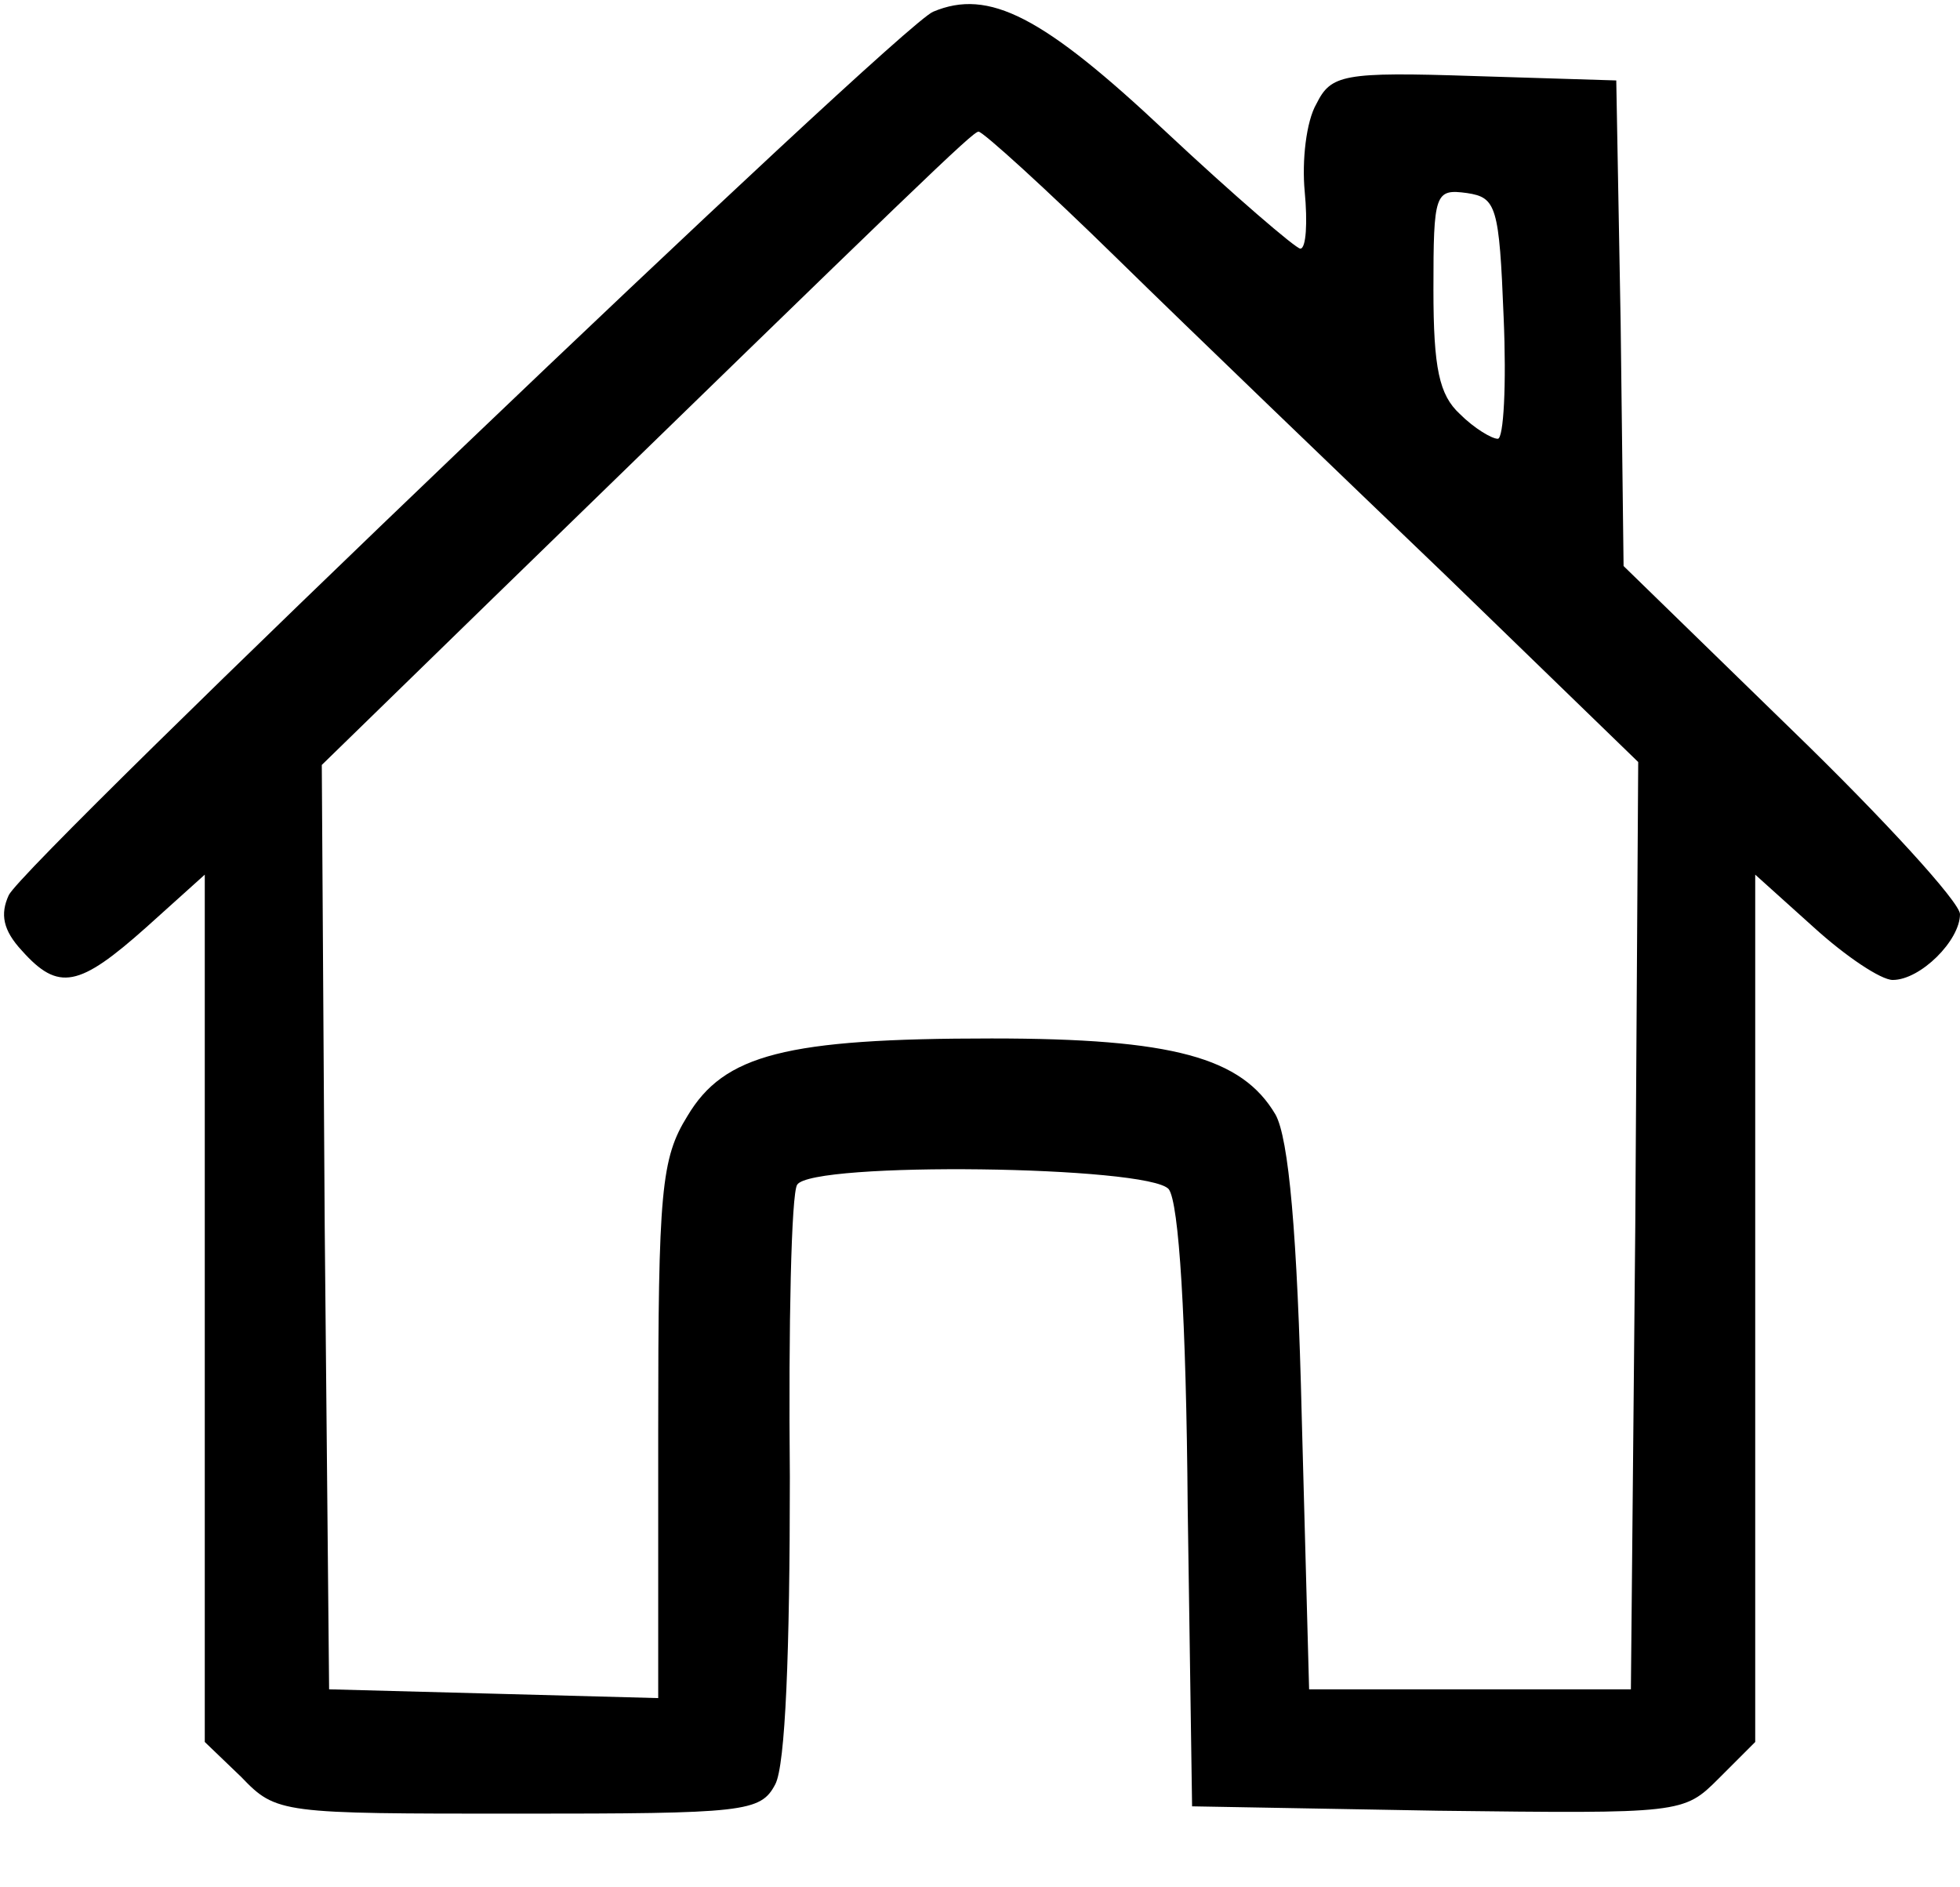 <?xml version="1.0" standalone="no"?>
<!DOCTYPE svg PUBLIC "-//W3C//DTD SVG 20010904//EN"
 "http://www.w3.org/TR/2001/REC-SVG-20010904/DTD/svg10.dtd">
<svg version="1.0" xmlns="http://www.w3.org/2000/svg"
 width="134pt" height="129pt" viewBox="0 0 134 129"
 preserveAspectRatio="xMidYMid meet">

<g transform="translate(0,129) scale(0.1,-0.1)"
fill="#000000" stroke="none">
<path d="M638 1282 c-23 -9 -621 -581 -632 -604 -6 -13 -4 -24 9 -38 25 -28
39 -25 85 16 l40 36 0 -296 0 -297 25 -24 c24 -25 27 -25 189 -25 155 0 166 1
176 20 7 13 10 91 10 210 -1 104 1 194 5 200 10 16 240 13 254 -3 7 -9 12 -88
13 -218 l3 -204 168 -3 c167 -2 168 -2 192 22 l25 25 0 297 0 296 40 -36 c22
-20 46 -36 54 -36 19 0 46 27 46 45 0 8 -52 65 -115 126 l-115 112 -2 166 -3
166 -97 3 c-90 3 -98 1 -108 -19 -7 -12 -10 -39 -8 -60 2 -21 1 -39 -3 -39 -3
0 -45 36 -92 80 -84 79 -121 98 -159 82z m126 -169 c50 -49 151 -146 224 -216
l132 -128 -2 -317 -3 -317 -110 0 -110 0 -5 185 c-3 127 -9 192 -18 208 -23
39 -70 52 -194 52 -141 0 -183 -11 -208 -53 -18 -29 -20 -51 -20 -215 l0 -183
-112 3 -113 3 -3 316 -2 316 117 114 c292 284 328 319 332 319 3 0 46 -39 95
-87z m264 -40 c2 -46 0 -83 -4 -83 -4 0 -16 7 -26 17 -14 13 -18 31 -18 85 0
66 1 69 23 66 20 -3 22 -9 25 -85z"/>
</g>
</svg>
